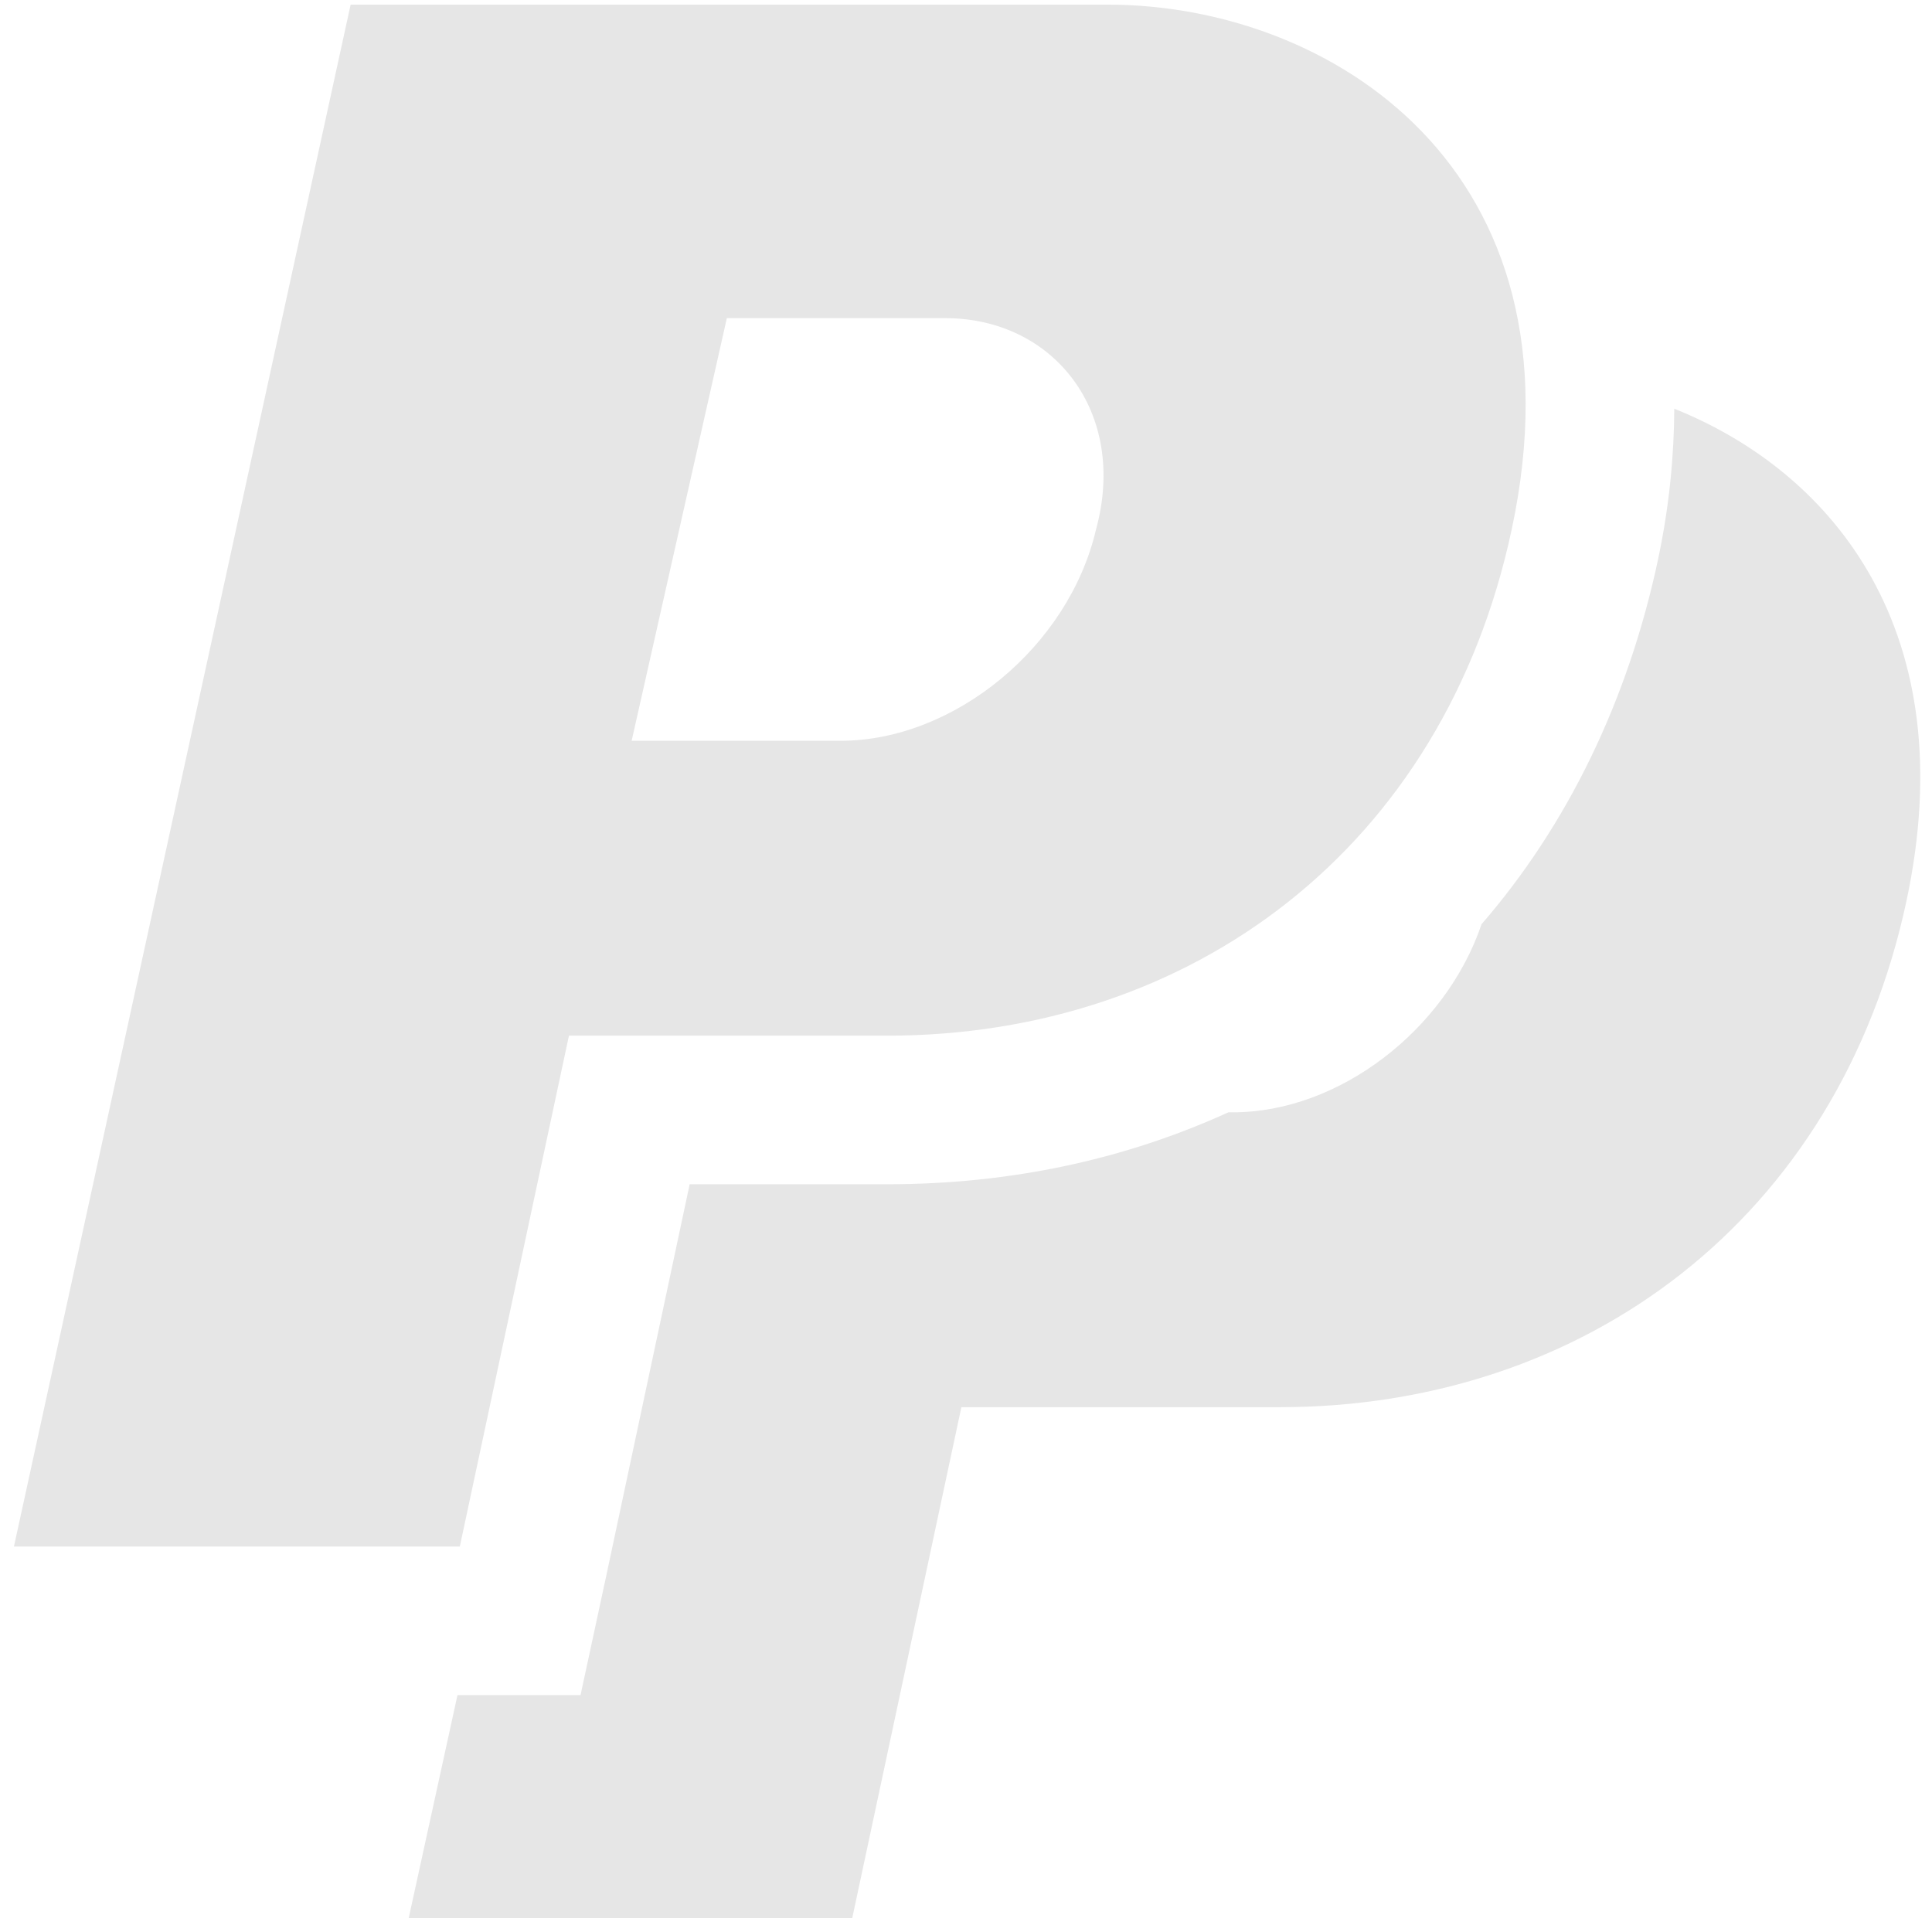 <svg width="33" height="33" viewBox="0 0 33 33" fill="none" xmlns="http://www.w3.org/2000/svg">
<g clip-path="url(#clip0_2147_44)">
<path d="M5.989 0.079L0.238 26.416H7.854L9.718 17.69H15.152C20.348 17.69 24.661 14.487 25.821 9.043C27.14 2.881 22.718 0.079 18.92 0.079H5.989ZM12.415 5.434H16.143C18.003 5.434 19.267 7.045 18.721 9.043C18.255 11.046 16.297 12.653 14.358 12.653H10.789L12.415 5.434ZM28.598 6.981C28.593 7.774 28.518 8.627 28.32 9.559C27.804 11.983 26.763 14.105 25.306 15.786C24.691 17.596 22.866 18.999 21.062 18.999H20.982C19.232 19.797 17.279 20.228 15.152 20.228H11.78L10.352 26.931L9.916 28.954H7.814L6.981 32.762H14.557L16.421 24.036H21.855C27.051 24.036 31.399 20.833 32.564 15.389C33.541 10.813 31.339 8.081 28.598 6.981Z" fill="black" fill-opacity="0.1"/>
</g>
<defs>
<clipPath id="clip0_2147_44">
<rect width="33" height="33" fill="white"/>
</clipPath>
</defs>
</svg>
